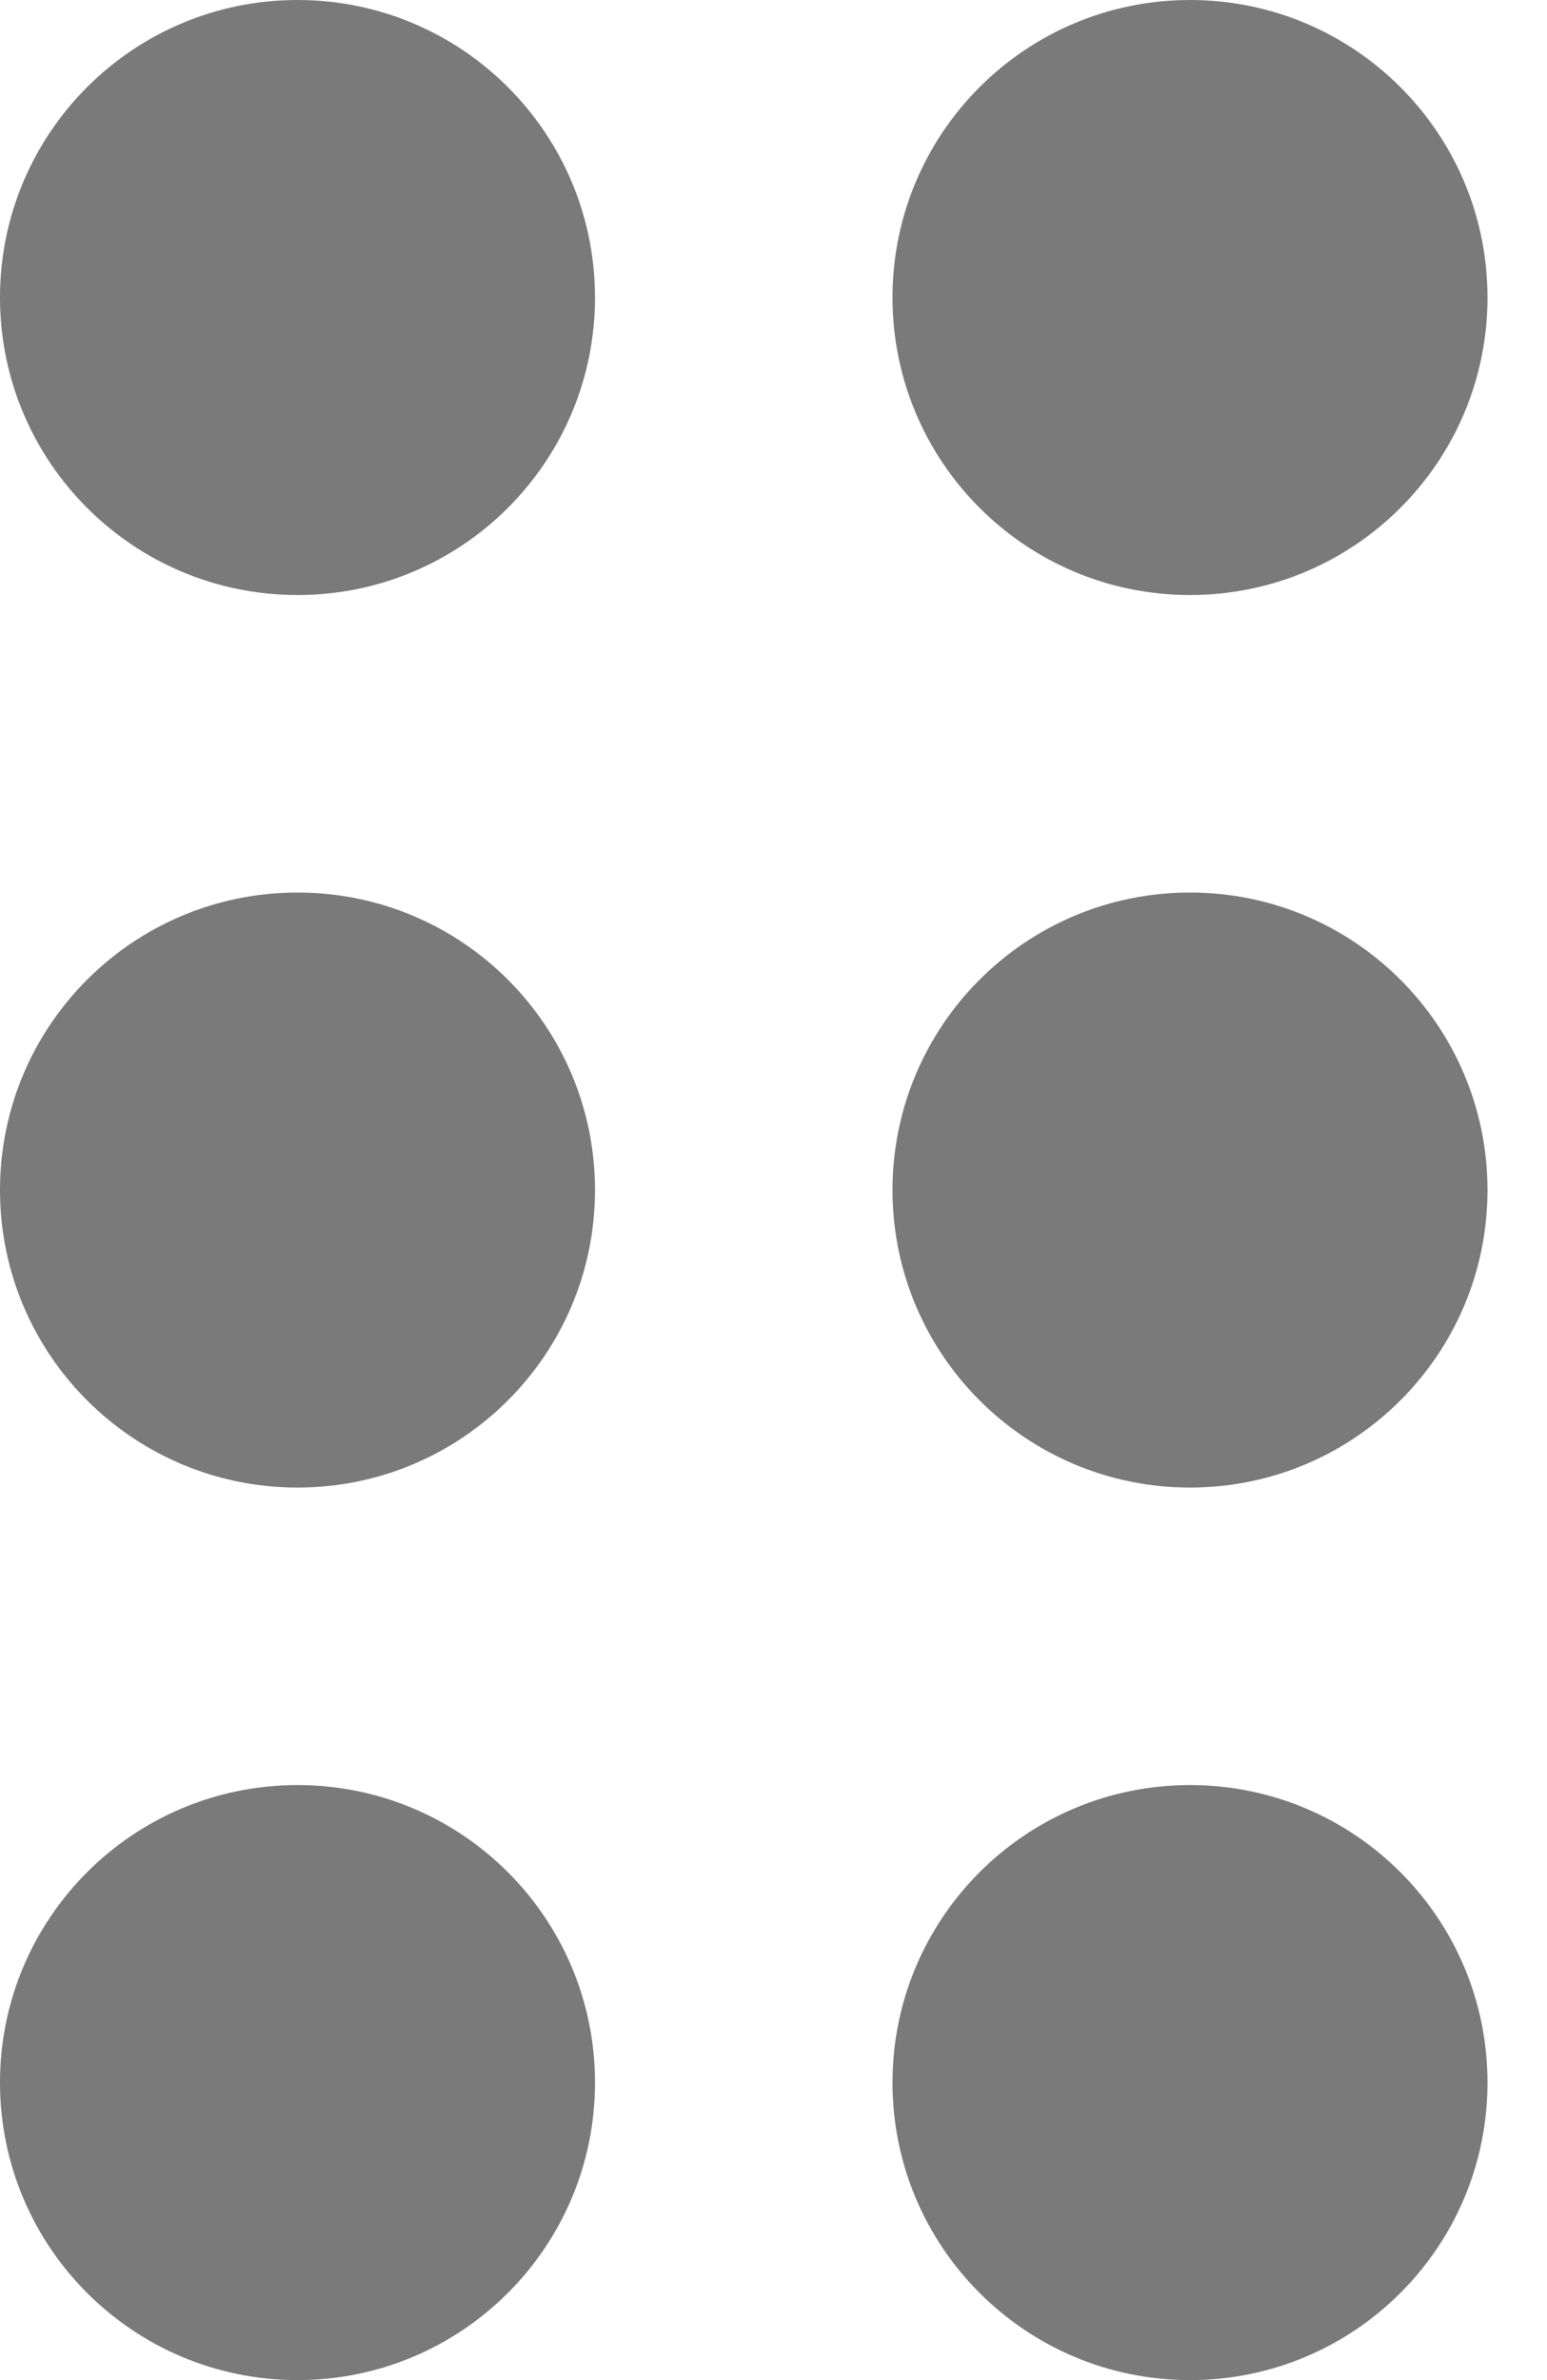 <svg width="13" height="20" viewBox="0 0 13 20" fill="none" xmlns="http://www.w3.org/2000/svg">
<g clip-path="url(#clip0_47_607)">
<path fill-rule="evenodd" clip-rule="evenodd" d="M2.5 15C3.881 15 5 16.119 5 17.5C5 18.881 3.881 20 2.5 20C1.119 20 0 18.881 0 17.5C0 16.119 1.119 15 2.5 15ZM10 15C11.381 15 12.5 16.119 12.5 17.5C12.5 18.881 11.381 20 10 20C8.619 20 7.5 18.881 7.5 17.5C7.5 16.119 8.619 15 10 15ZM2.5 7.5C3.881 7.5 5 8.619 5 10C5 11.381 3.881 12.5 2.5 12.5C1.119 12.5 0 11.381 0 10C0 8.619 1.119 7.5 2.5 7.5ZM10 7.5C11.381 7.5 12.5 8.619 12.5 10C12.5 11.381 11.381 12.5 10 12.5C8.619 12.5 7.5 11.381 7.5 10C7.5 8.619 8.619 7.5 10 7.5ZM2.5 0C3.881 0 5 1.119 5 2.5C5 3.881 3.881 5 2.5 5C1.119 5 0 3.881 0 2.5C0 1.119 1.119 0 2.5 0ZM10 0C11.381 0 12.5 1.119 12.5 2.5C12.5 3.881 11.381 5 10 5C8.619 5 7.5 3.881 7.5 2.5C7.5 1.119 8.619 0 10 0Z" fill="#7A7A7A"/>
</g>
<defs>
<clipPath id="clip0_47_607">
<rect width="12.5" height="20" fill="white"/>
</clipPath>
</defs>
</svg>
